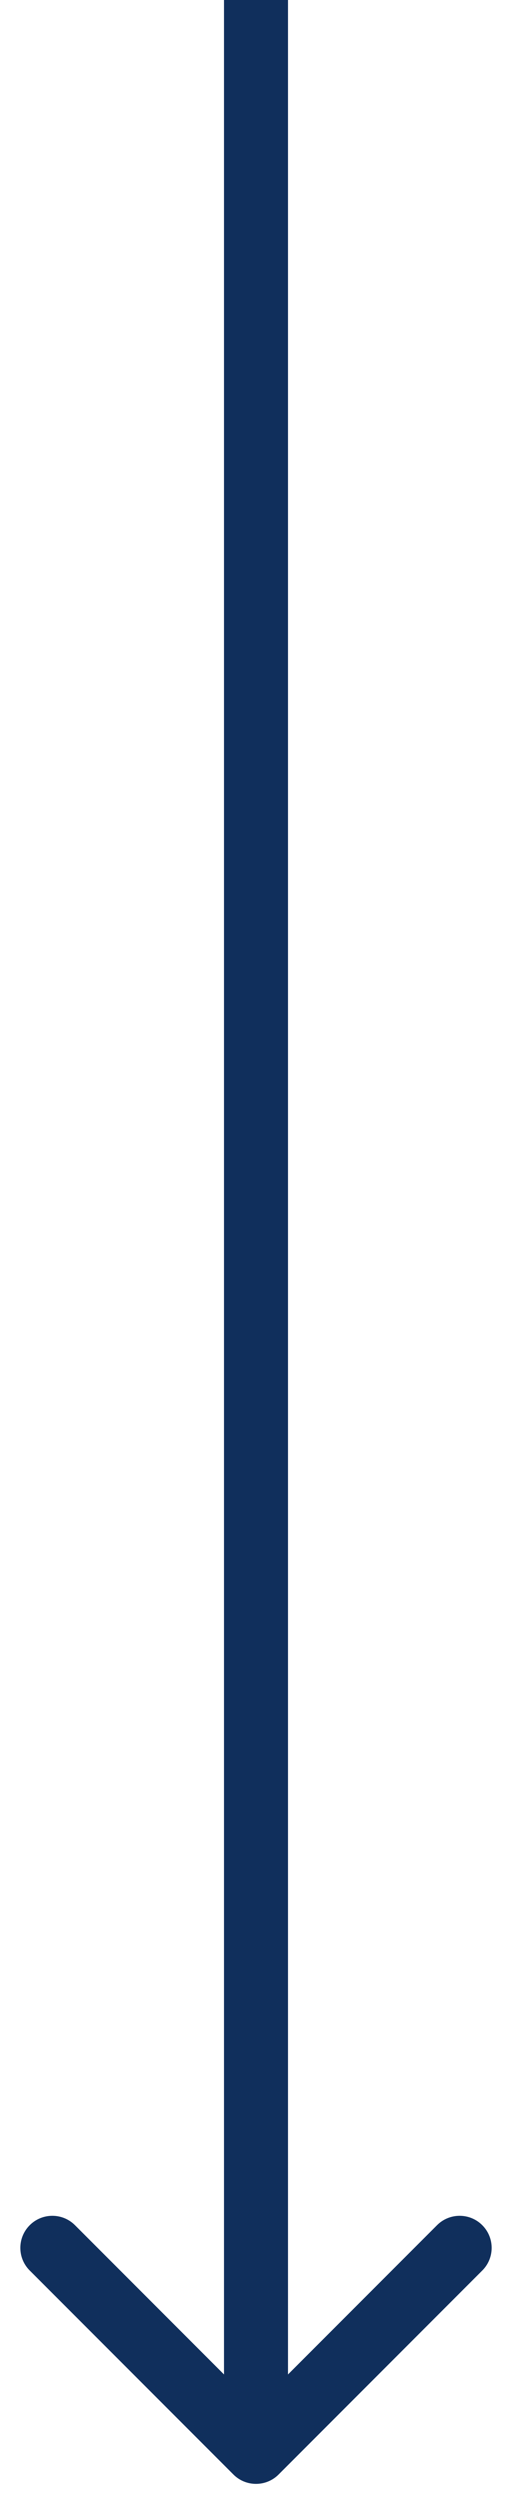 <svg width="16" height="78" viewBox="0 0 16 78" fill="none" xmlns="http://www.w3.org/2000/svg">
<path d="M7.293 77.207C7.683 77.598 8.317 77.598 8.707 77.207L15.071 70.843C15.462 70.453 15.462 69.82 15.071 69.429C14.681 69.038 14.047 69.038 13.657 69.429L8 75.086L2.343 69.429C1.953 69.038 1.319 69.038 0.929 69.429C0.538 69.82 0.538 70.453 0.929 70.843L7.293 77.207ZM7 -4.37114e-08L7 76.5L9 76.5L9 4.37114e-08L7 -4.37114e-08Z" fill="#102F5C"/>
</svg>
